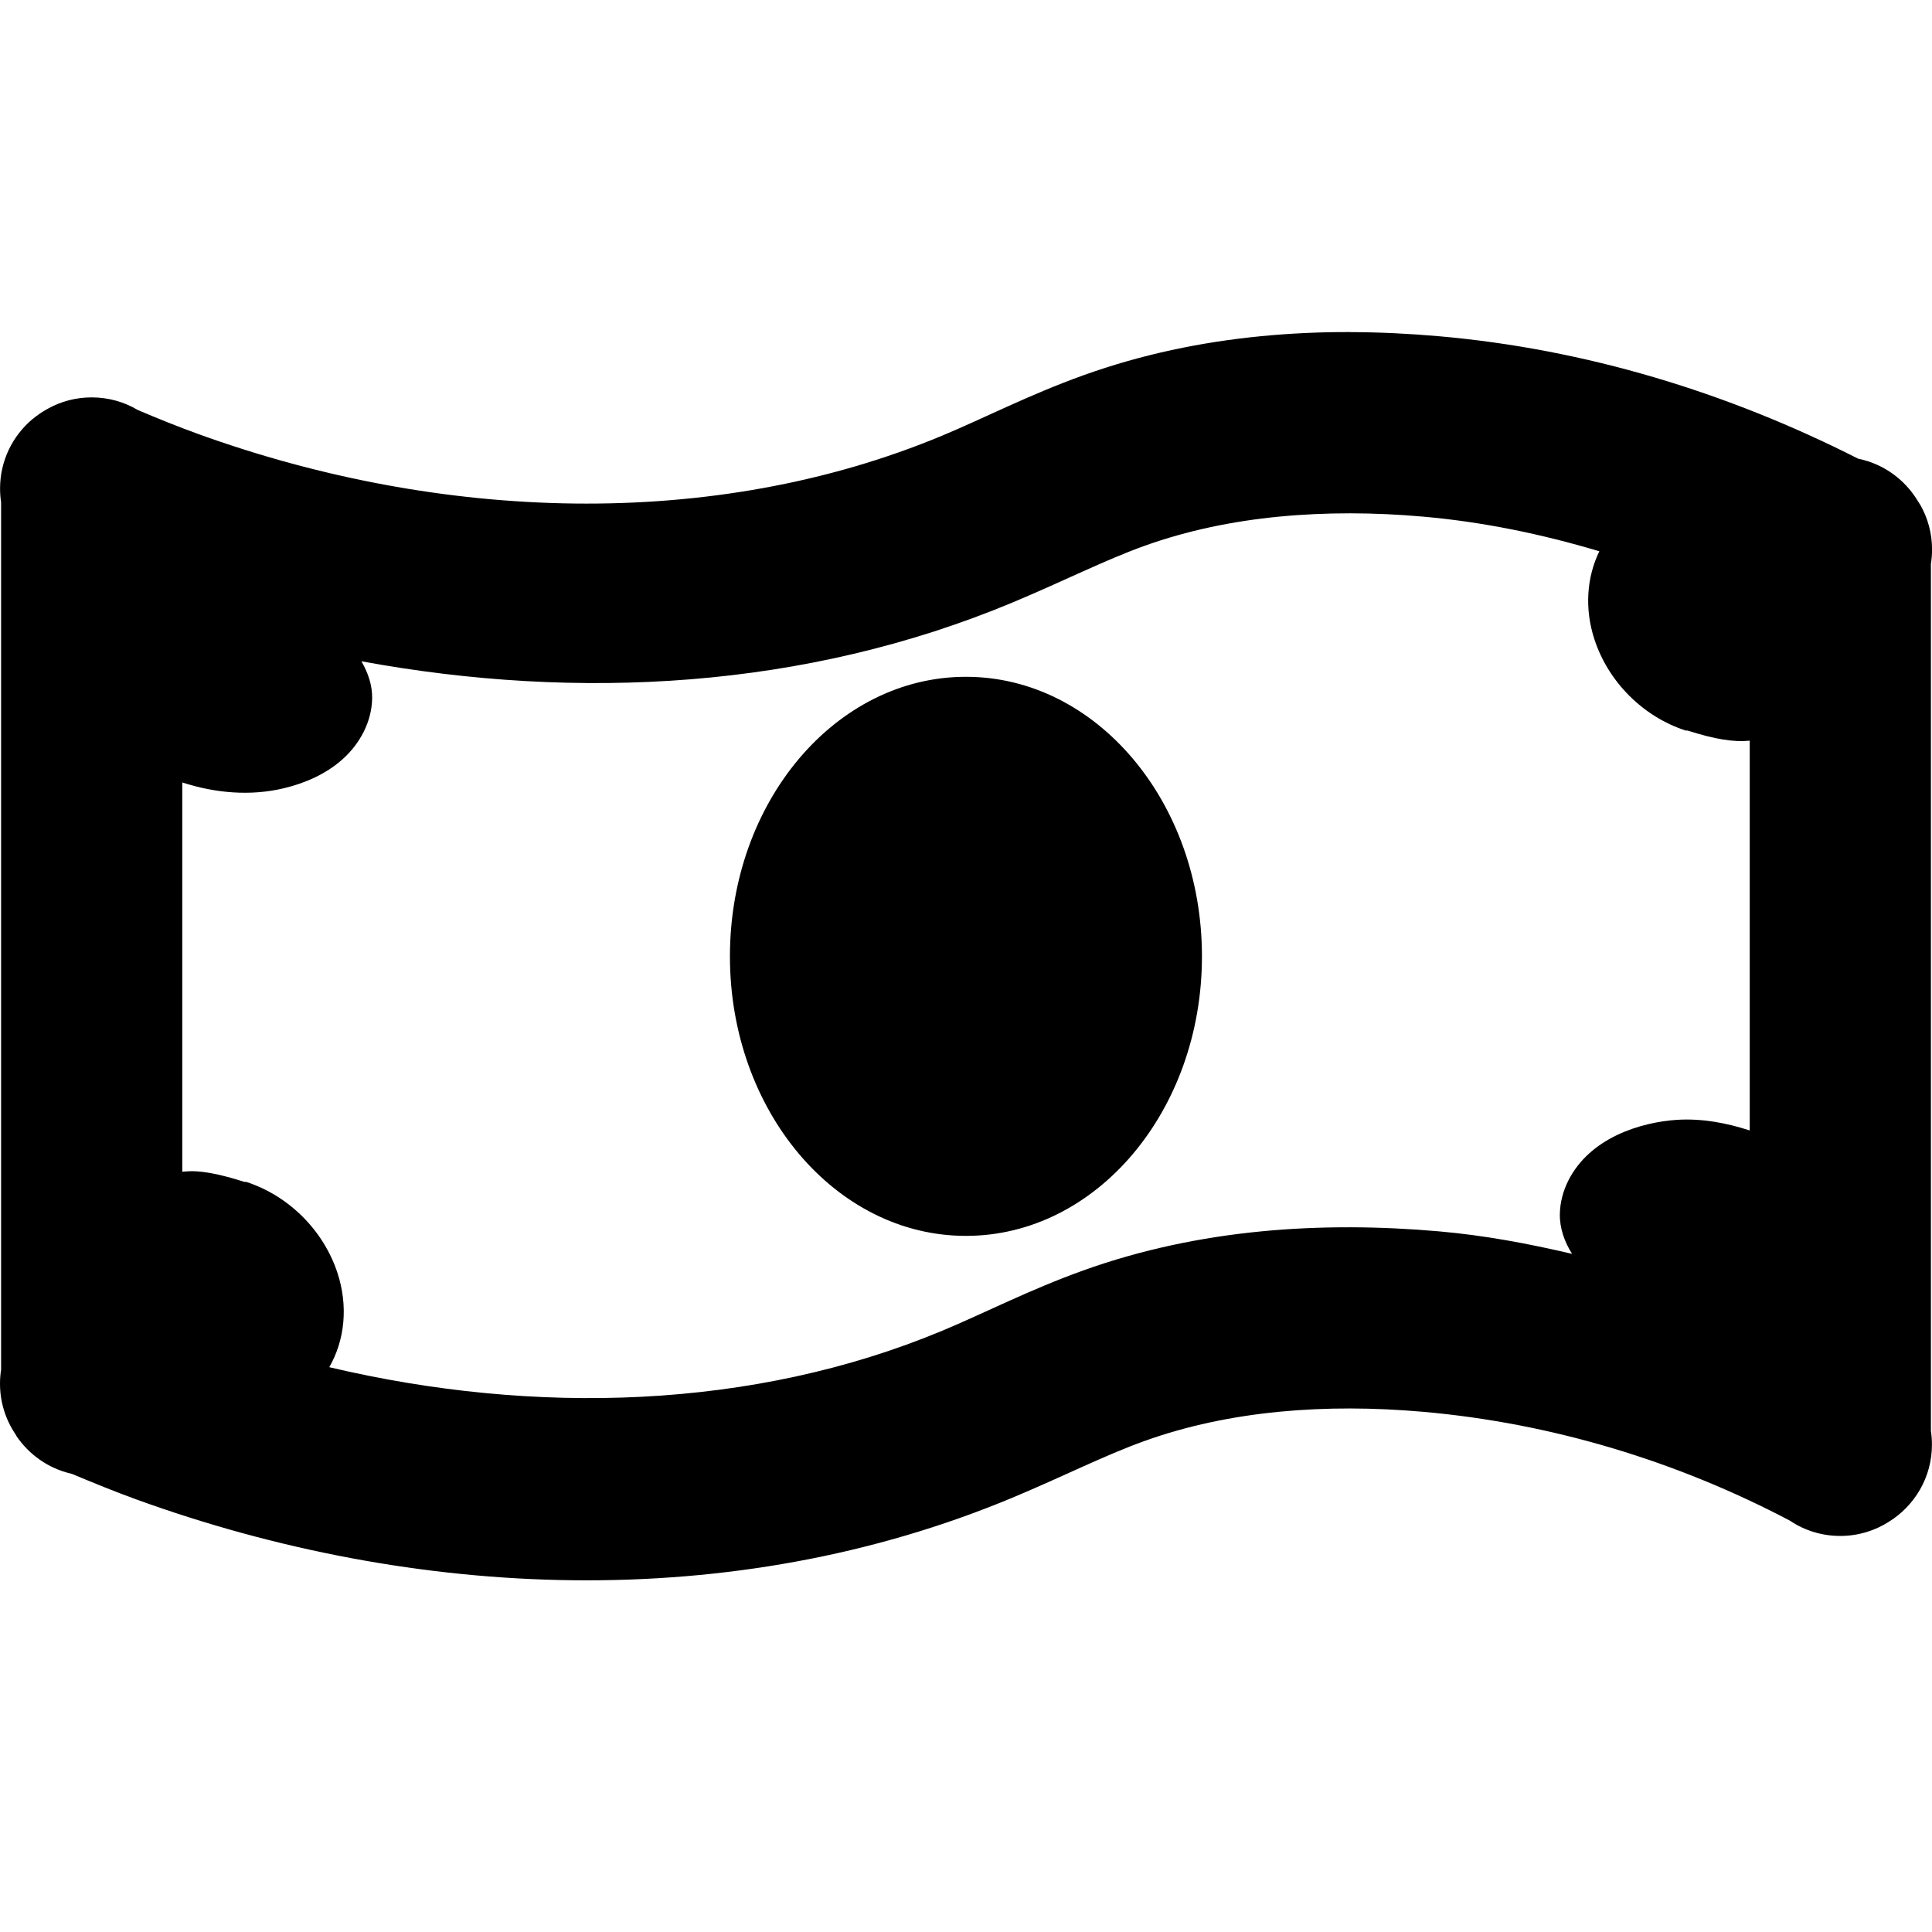 <!-- Generated by IcoMoon.io -->
<svg version="1.1" xmlns="http://www.w3.org/2000/svg" width="32" height="32" viewBox="0 0 32 32">
<title>cash-r</title>
<path d="M22.371 5.5c-0.491-0.002-0.986 0.020-1.481 0.068-0.99 0.096-1.982 0.301-2.949 0.649-0.894 0.321-1.65 0.713-2.334 0.998-3.806 1.588-8.325 1.421-12.325-0.027-0.338-0.122-0.669-0.257-1-0.397-0.218-0.131-0.482-0.209-0.763-0.209-0.261 0-0.506 0.066-0.719 0.183l0.008-0.004c-0.038 0.020-0.067 0.038-0.096 0.056l0.006-0.004c-0.024 0.015-0.042 0.027-0.060 0.038l0.005-0.003c-0.014 0.010-0.024 0.017-0.033 0.024l0.004-0.003c-0.038 0.027-0.071 0.052-0.102 0.078l0.002-0.002c-0.327 0.277-0.533 0.688-0.533 1.146 0 0.079 0.006 0.157 0.018 0.233l-0.001-0.008v14.372c-0.011 0.069-0.018 0.148-0.018 0.229 0 0.309 0.093 0.596 0.254 0.835l-0.003-0.005c0.010 0.017 0.015 0.026 0.021 0.036l-0.004-0.006c0 0 0 0.001 0 0.001s0 0.001 0 0.001v0c0.212 0.315 0.533 0.542 0.908 0.629l0.010 0.002c0.355 0.148 0.712 0.295 1.074 0.426 4.605 1.668 9.862 1.909 14.503-0.027 0.831-0.347 1.541-0.708 2.192-0.941 1.405-0.505 3.004-0.626 4.616-0.484 2.119 0.186 4.201 0.814 6.083 1.807 0 0 0.002 0.002 0.002 0.002 0.232 0.155 0.517 0.247 0.824 0.247 0.295 0 0.571-0.085 0.803-0.233l-0.006 0.004c0.436-0.268 0.722-0.742 0.722-1.283 0-0.080-0.006-0.159-0.018-0.236l0.001 0.009v-14.363c0.012-0.071 0.019-0.153 0.019-0.237 0-0.269-0.071-0.521-0.195-0.739l0.004 0.007c-0.015-0.026-0.027-0.044-0.039-0.062l0.003 0.006c-0.214-0.364-0.568-0.625-0.986-0.713l-0.010-0.002c-2.167-1.101-4.523-1.817-6.946-2.029-0.481-0.042-0.97-0.067-1.461-0.068zM22.367 8.502c0.398 0.001 0.8 0.019 1.203 0.055 0.992 0.087 1.967 0.289 2.92 0.574-0.211 0.434-0.247 0.956-0.080 1.463 0.231 0.702 0.802 1.273 1.504 1.504 0.021 0.007 0.022-0.003 0.043 0.004 0.452 0.144 0.764 0.193 1.024 0.166v6.456c-0.39-0.127-0.798-0.202-1.205-0.176-0.16 0.010-0.32 0.035-0.477 0.072-0.351 0.084-0.701 0.235-0.979 0.486-0.28 0.253-0.477 0.612-0.484 1.002-0.004 0.236 0.077 0.462 0.203 0.66-0.726-0.171-1.46-0.308-2.207-0.373-1.924-0.168-3.956-0.047-5.891 0.648-0.894 0.321-1.65 0.713-2.334 0.998-3.131 1.306-6.743 1.409-10.153 0.604 0.259-0.452 0.315-1.015 0.135-1.563-0.231-0.702-0.802-1.273-1.504-1.504-0.021-0.007-0.022 0.003-0.043-0.004-0.315-0.1-0.564-0.157-0.773-0.172-0.091-0.007-0.172-0.002-0.25 0.006v-6.448c0.543 0.176 1.126 0.229 1.682 0.096 0.351-0.084 0.701-0.235 0.979-0.486 0.28-0.253 0.477-0.612 0.484-1.002 0.004-0.219-0.069-0.427-0.178-0.615 3.589 0.659 7.346 0.461 10.778-0.971 0.831-0.347 1.541-0.708 2.192-0.941 0.703-0.252 1.454-0.409 2.231-0.484 0.388-0.038 0.783-0.055 1.182-0.055zM15.999 11.21c0 0 0 0-0.001 0-2.158 0-3.908 2.072-3.908 4.629 0 0 0 0 0 0.001v0c0 0 0 0 0 0.001 0 2.556 1.75 4.629 3.908 4.629 0 0 0 0 0.001 0v0c0 0 0 0 0.001 0 2.158 0 3.908-2.072 3.908-4.629 0 0 0 0 0-0.001v0c0 0 0 0 0-0.001 0-2.556-1.75-4.629-3.908-4.629 0 0 0 0-0.001 0v0z"></path>
</svg>
